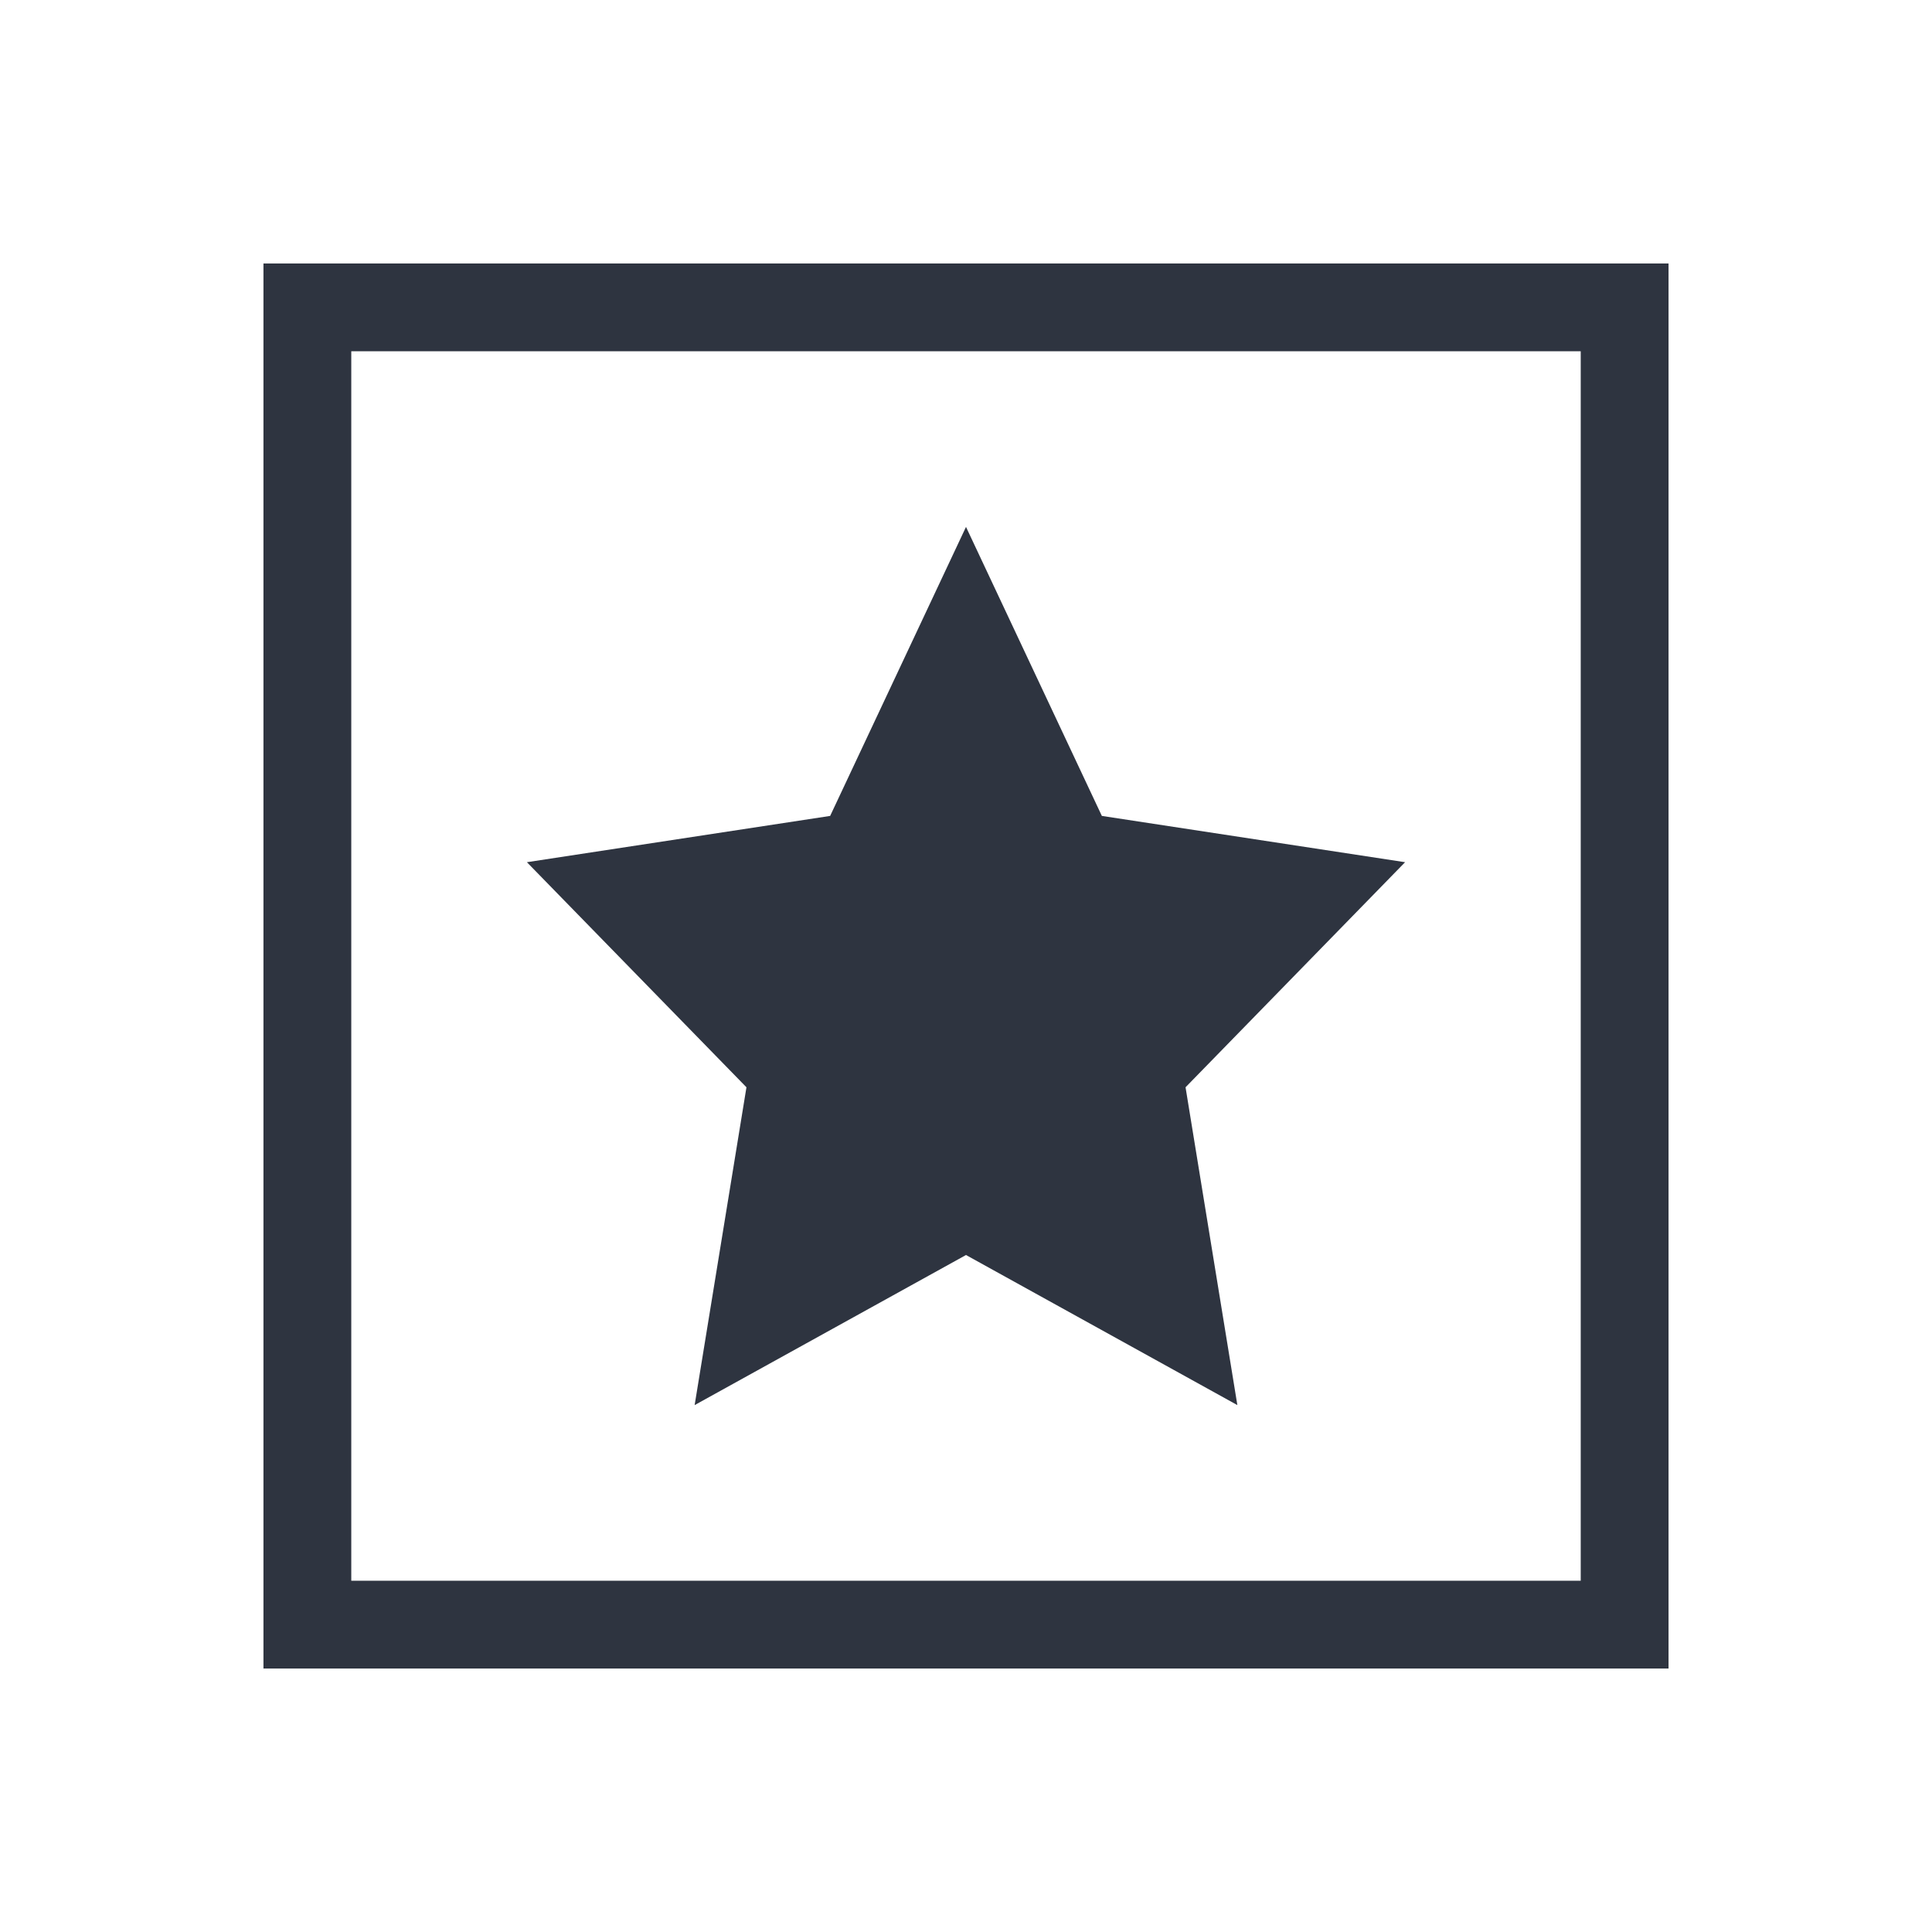 <svg xmlns="http://www.w3.org/2000/svg" viewBox="0 0 22 22">
  <defs id="defs3051">
    <style type="text/css" id="current-color-scheme">
      .ColorScheme-Text {
        color:#2e3440;
      }
      </style>
  </defs>
 <path 
     style="fill:currentColor;fill-opacity:1;stroke:none" 
     d="M 3 3 L 3 4 L 3 18 L 3 19 L 4 19 L 19 19 L 19 18 L 19 3 L 4 3 L 3 3 z M 4 4 L 18 4 L 18 18 L 4 18 L 4 4 z M 11 6 L 9.453 9.291 L 6 9.818 L 8.5 12.381 L 7.91 16 L 11 14.291 L 14.09 16 L 13.5 12.381 L 16 9.818 L 12.547 9.291 L 11 6 z "
     class="ColorScheme-Text"
     />
</svg>
